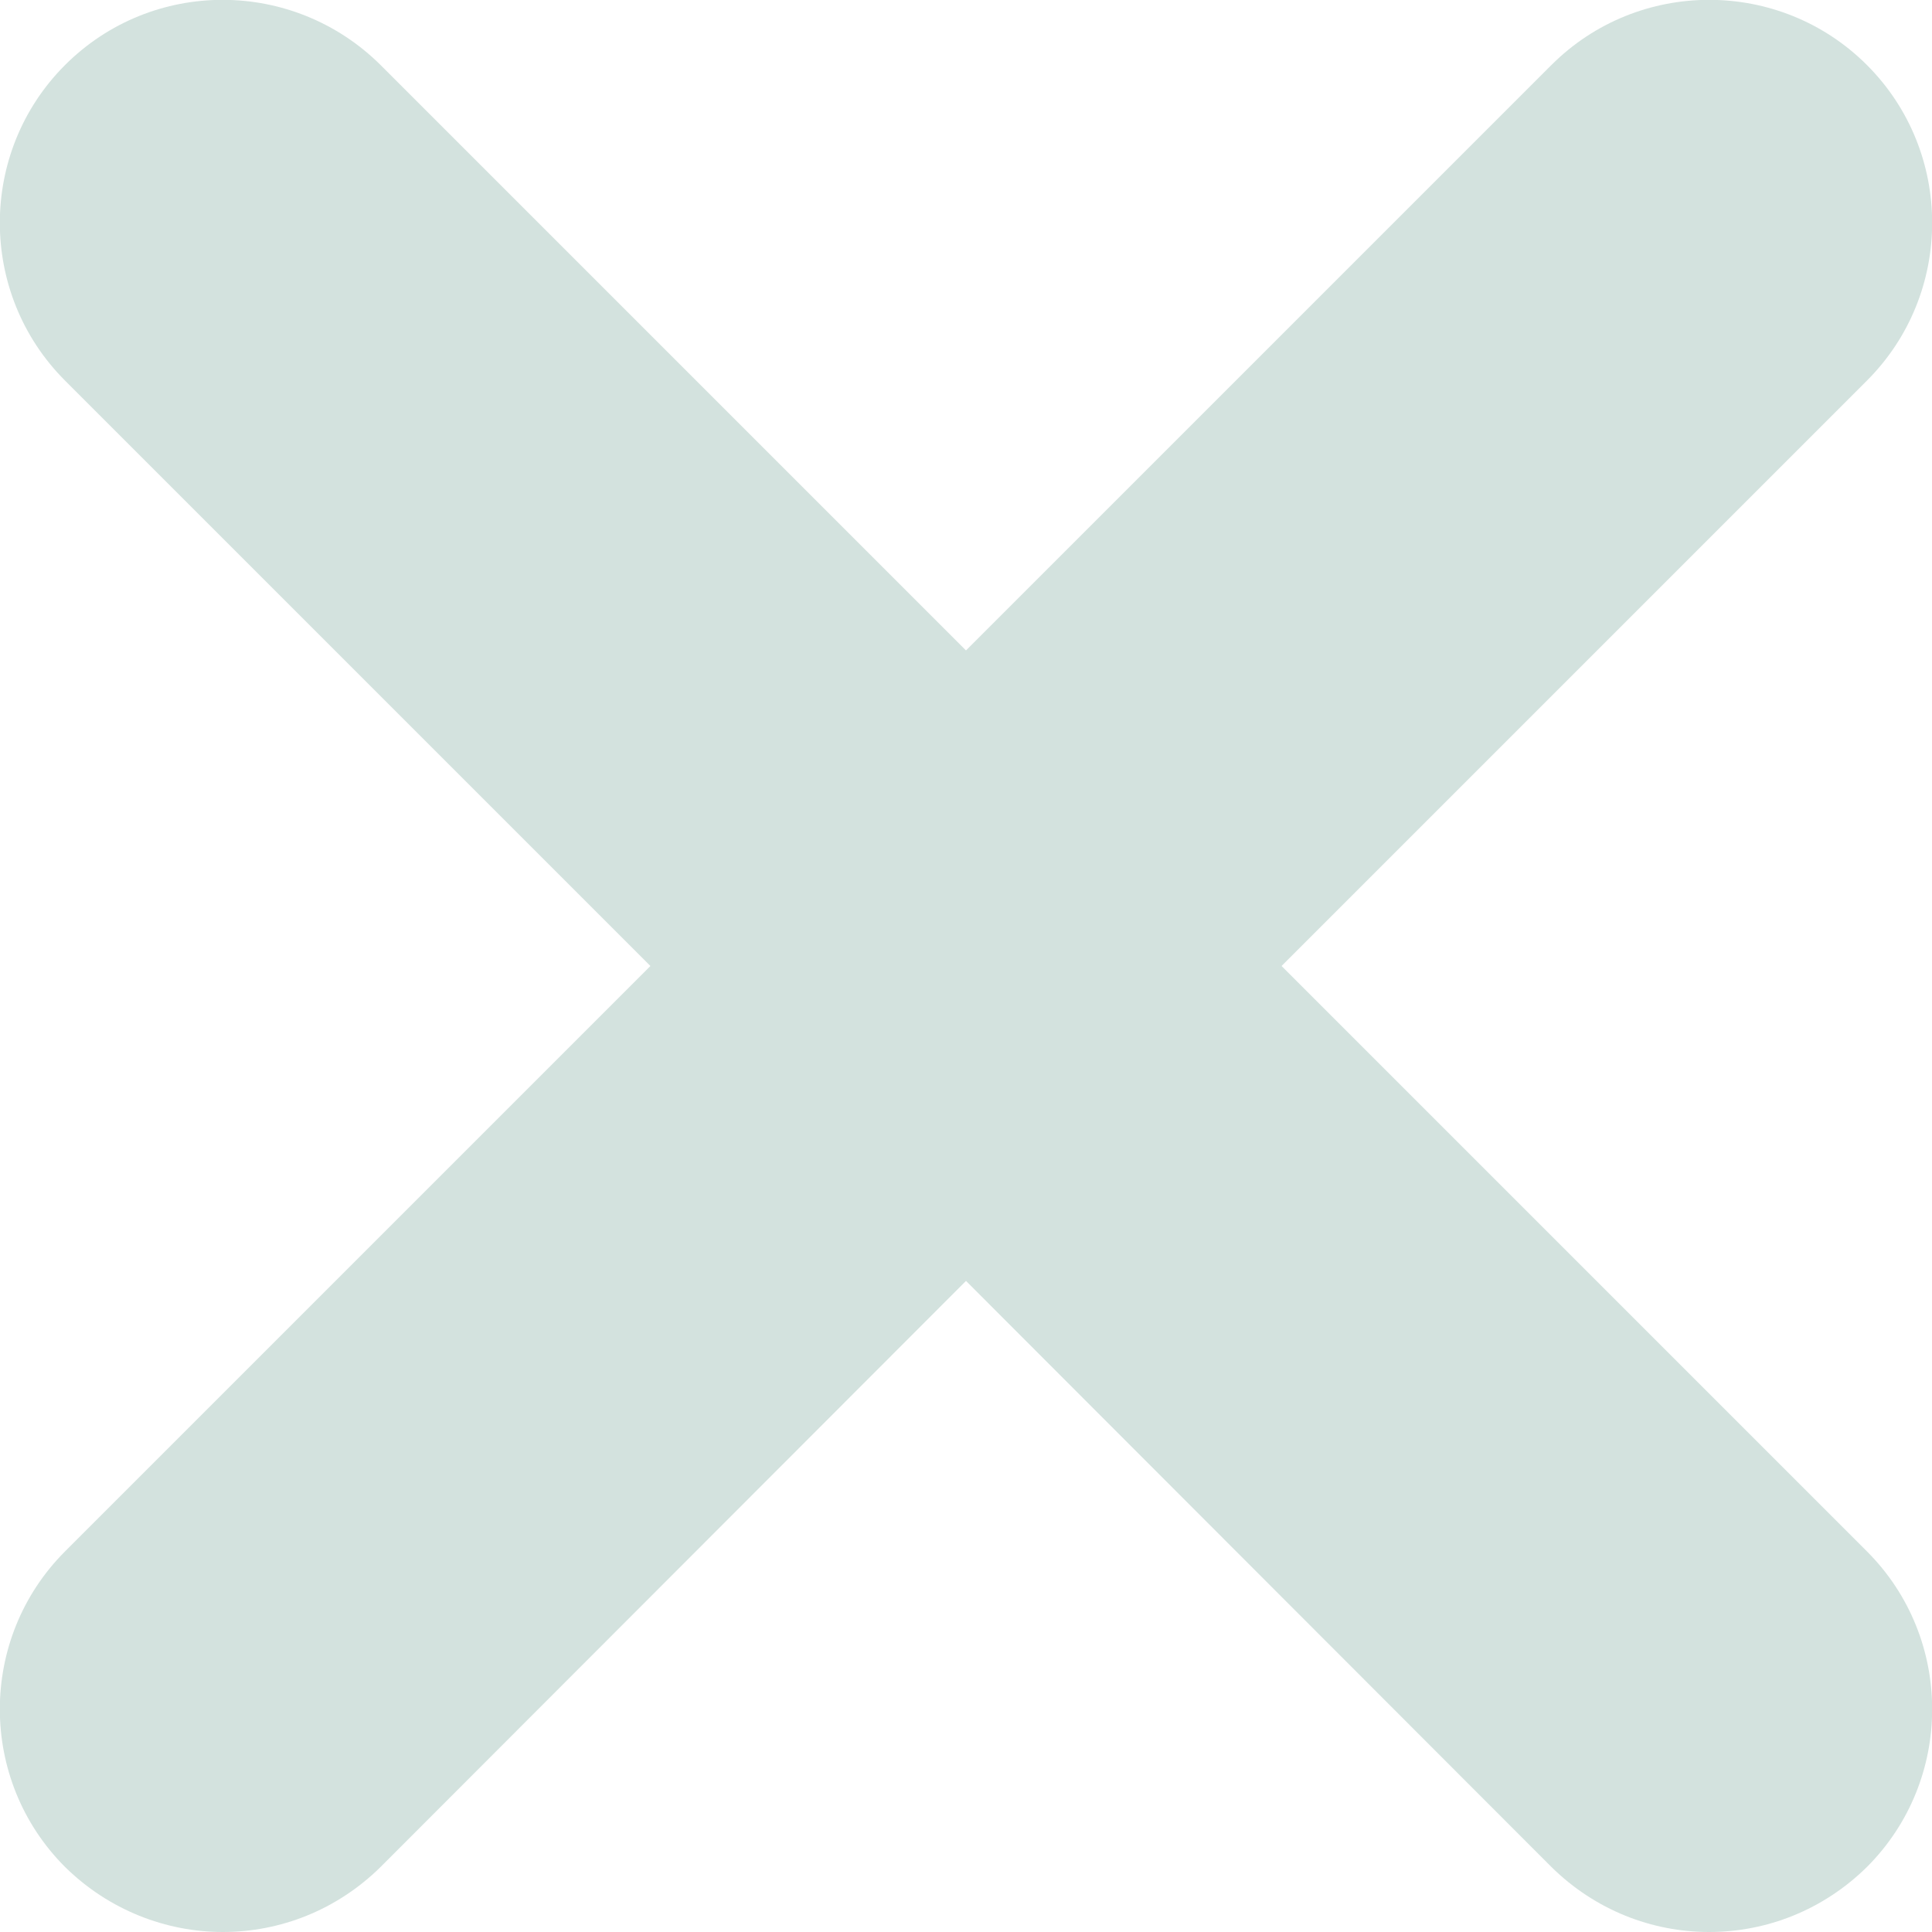 <?xml version="1.0" encoding="UTF-8"?>
<!DOCTYPE svg PUBLIC "-//W3C//DTD SVG 1.1//EN" "http://www.w3.org/Graphics/SVG/1.1/DTD/svg11.dtd">
<!-- Creator: CorelDRAW 2019 (64-Bit) -->
<svg xmlns="http://www.w3.org/2000/svg" xml:space="preserve" width="30px" height="30px" version="1.1" style="shape-rendering:geometricPrecision; text-rendering:geometricPrecision; image-rendering:optimizeQuality; fill-rule:evenodd; clip-rule:evenodd"
viewBox="0 0 30 30"
 xmlns:xlink="http://www.w3.org/1999/xlink">
 <defs>
  <style type="text/css">
   <![CDATA[
    .fil0 {fill:#D3E2DE}
   ]]>
  </style>
 </defs>
 <g id="Capa_x0020_1">
  <g id="_2214024841936">
   <g>
    <path class="fil0" d="M28.99 5.91l-9.09 9.09 9.09 9.09c1.35,1.35 1.35,3.55 0,4.9 -0.68,0.67 -1.56,1.01 -2.45,1.01 -0.89,0 -1.77,-0.34 -2.45,-1.01l-9.09 -9.1 -9.09 9.1c-0.68,0.67 -1.56,1.01 -2.45,1.01 -0.88,0 -1.77,-0.34 -2.45,-1.01 -1.35,-1.35 -1.35,-3.55 0,-4.9l9.09 -9.09 -9.09 -9.09c-1.35,-1.35 -1.35,-3.55 0,-4.9 1.35,-1.35 3.54,-1.35 4.9,0l9.09 9.09 9.09 -9.09c1.35,-1.35 3.55,-1.35 4.9,0 1.35,1.35 1.35,3.55 0,4.9z"/>
   </g>
  </g>
 </g>
</svg>
